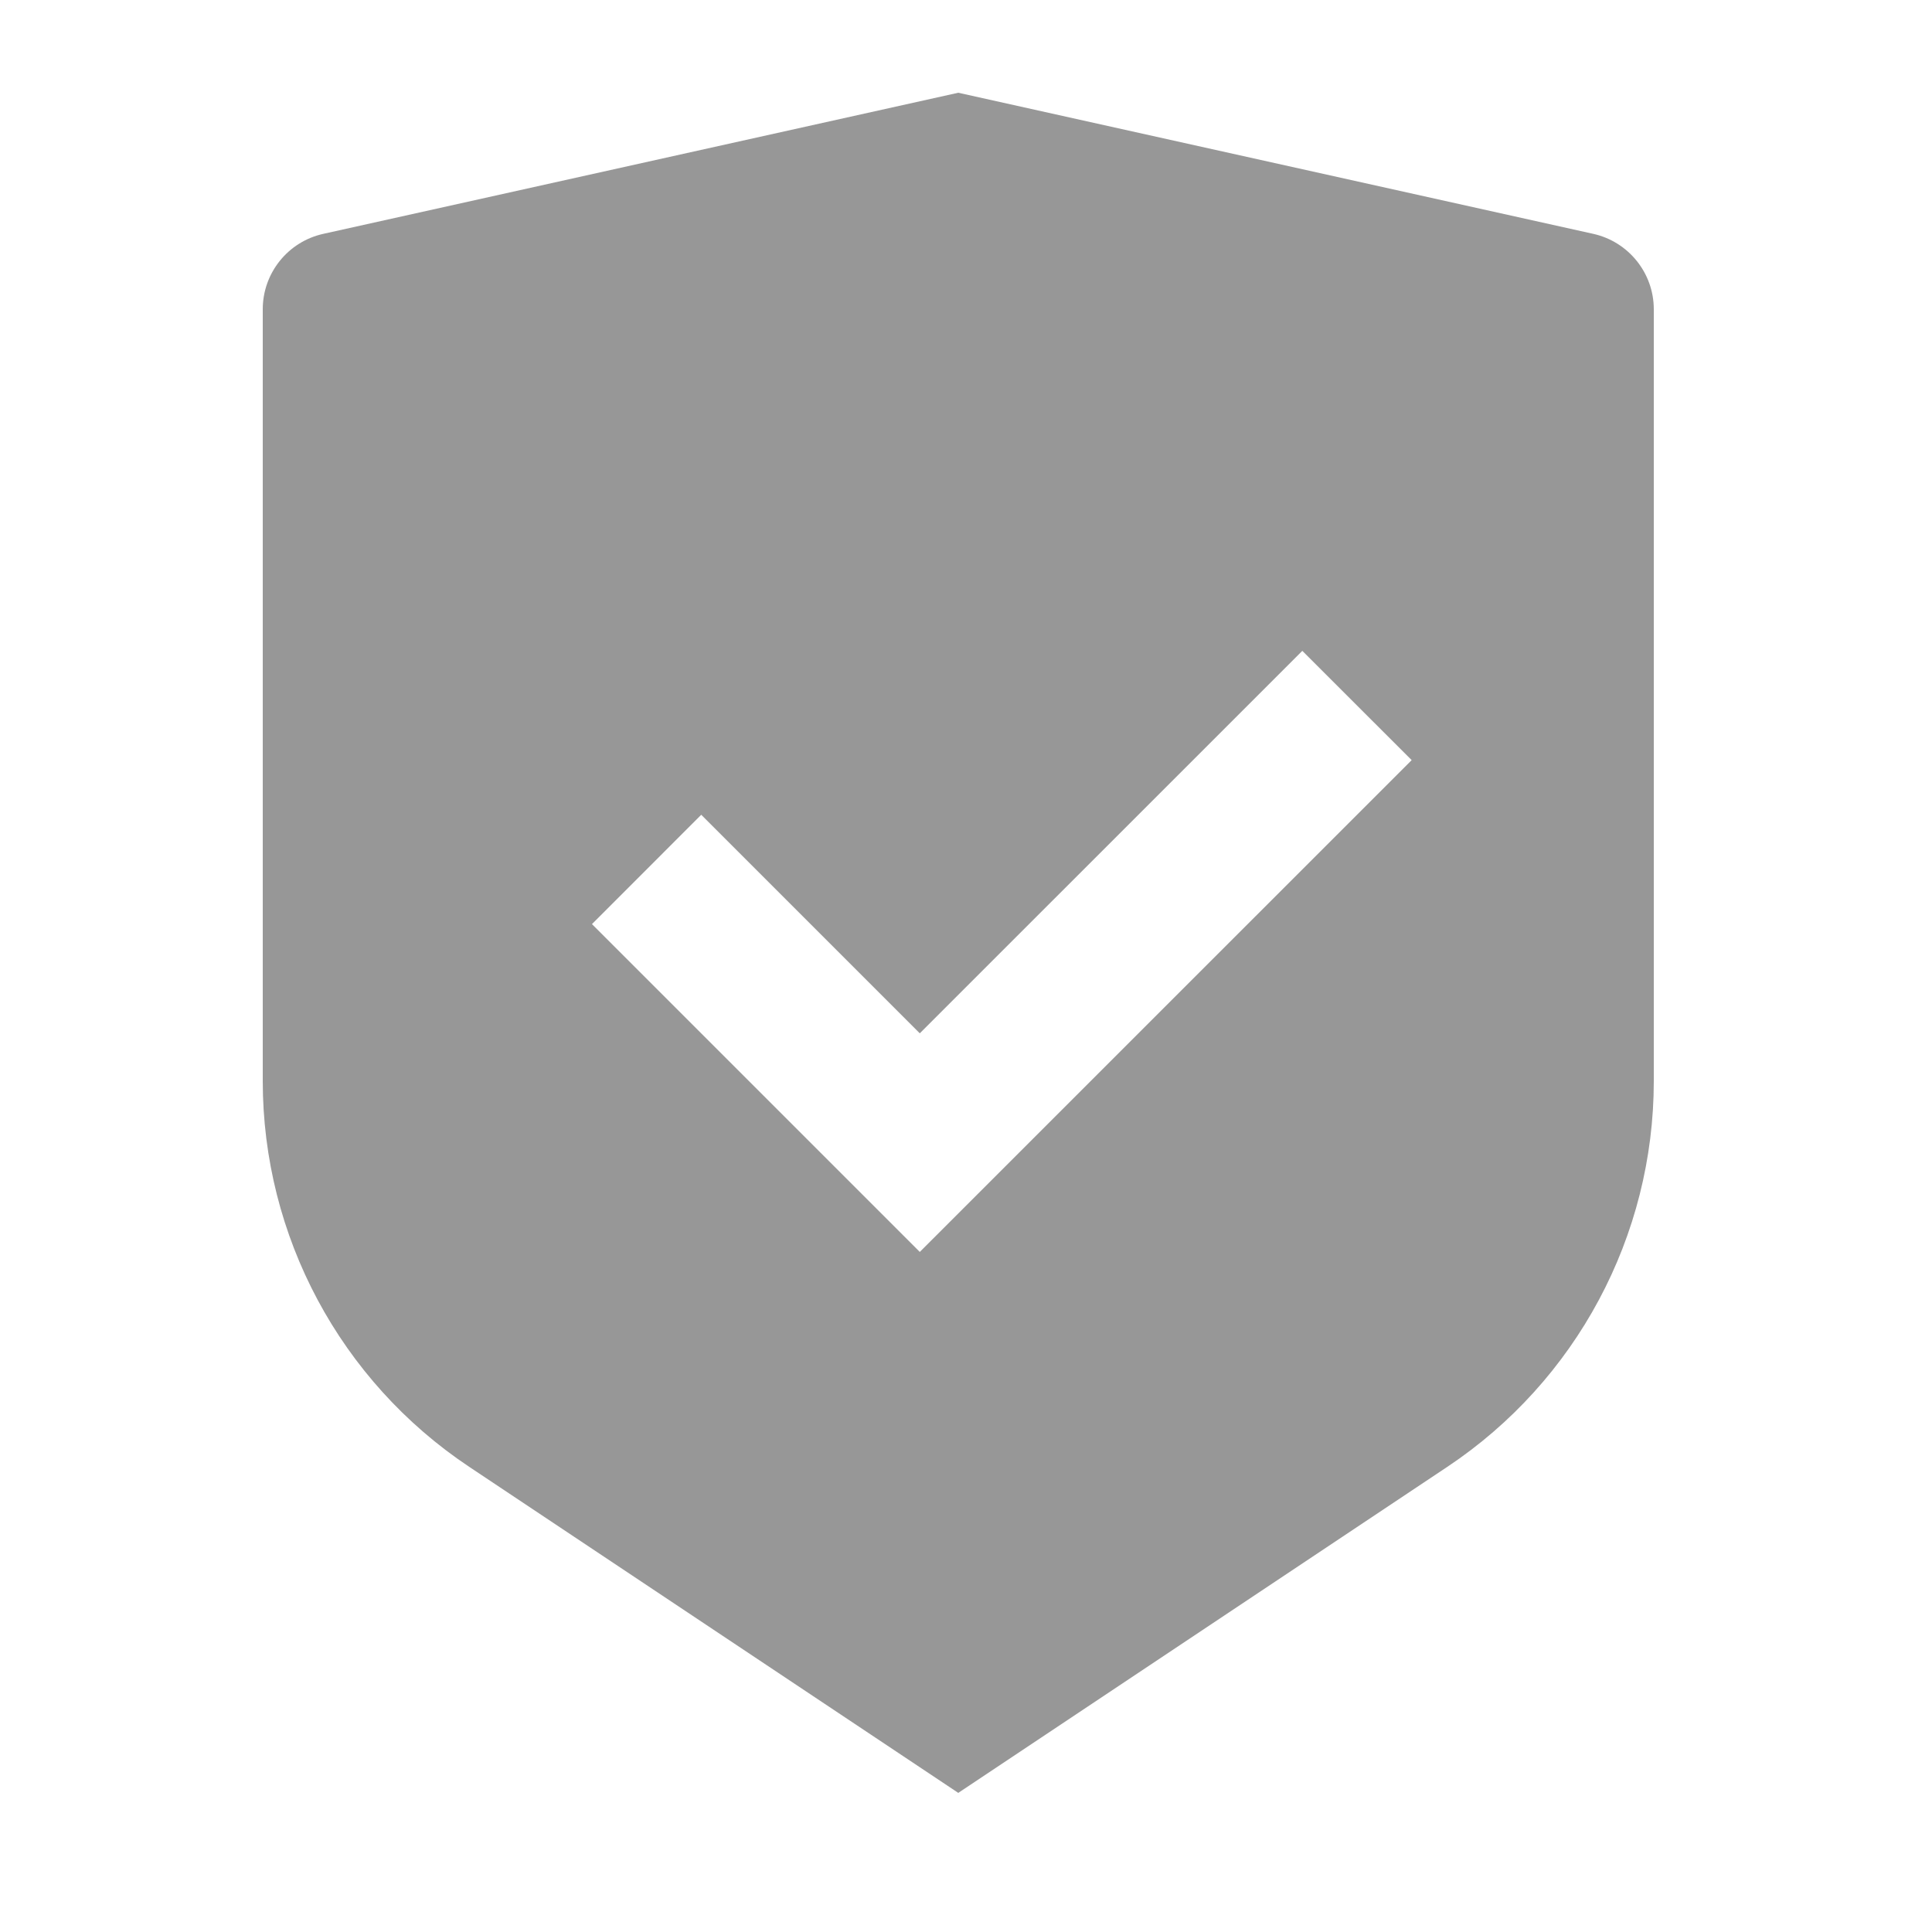 <svg width="25" height="25" viewBox="0 0 25 25" fill="none" xmlns="http://www.w3.org/2000/svg">
<path d="M12.4 1.2L20.617 3.026C21.074 3.128 21.4 3.534 21.4 4.002V13.989C21.4 15.995 20.397 17.869 18.728 18.981L12.4 23.2L6.072 18.981C4.403 17.869 3.4 15.995 3.4 13.989V4.002C3.4 3.534 3.725 3.128 4.183 3.026L12.4 1.2ZM16.852 8.422L11.902 13.371L9.074 10.543L7.66 11.958L11.902 16.2L18.267 9.836L16.852 8.422Z" fill="#979797"/>
</svg>
